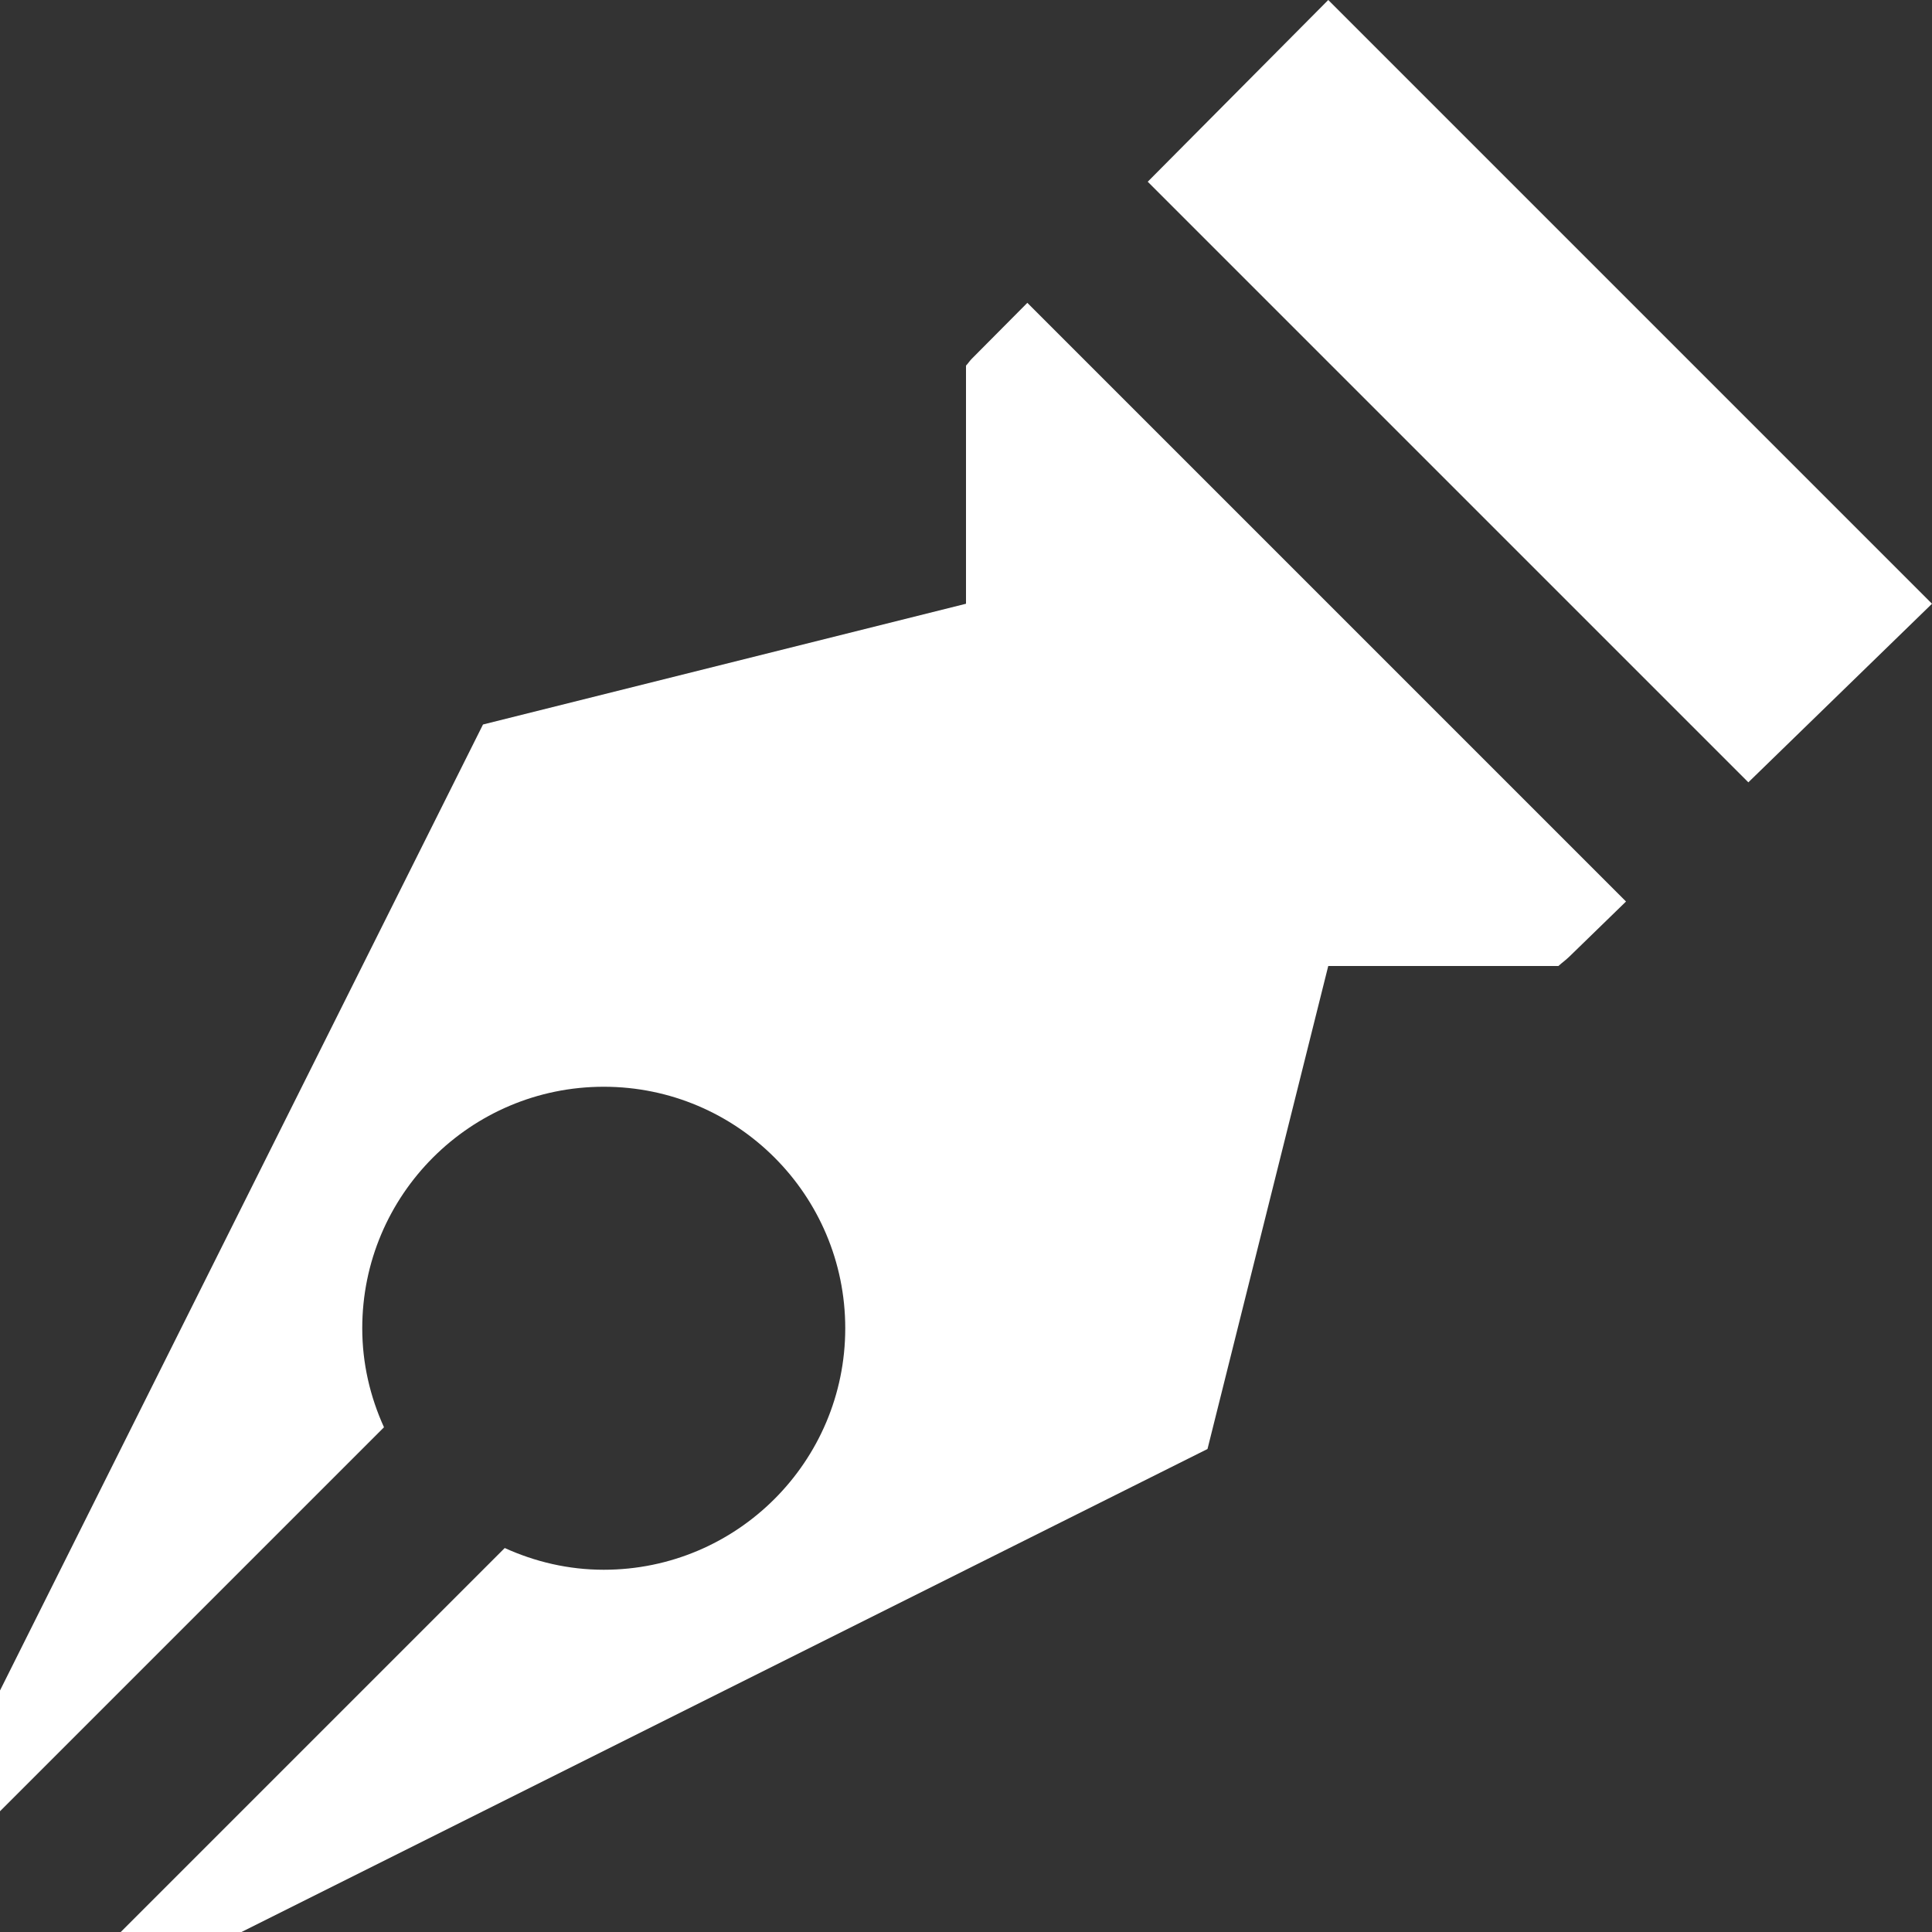 <svg width="48" height="48" viewBox="0 0 48 48" fill="none" xmlns="http://www.w3.org/2000/svg">
<rect x="0" y="0" width="48" height="48" fill="#333333" stroke="none"/>
<path d="M43.437 19.437L28.515 4.515L33 0L48 15L43.437 19.437ZM38.997 23.76C38.895 23.859 38.814 23.913 38.718 24H33L30 36L6 48H3L12.54 38.46C13.293 38.802 14.121 39 15 39C18.312 39 21 36.312 21 33C21 29.688 18.312 27 15 27C11.688 27 9 29.688 9 33C9 33.879 9.198 34.707 9.54 35.46L0 45V42L12 18L24 15V9.084C24.057 9.024 24.084 8.973 24.147 8.91L25.524 7.524L40.398 22.398L38.997 23.76Z" fill="white"/>
</svg>
